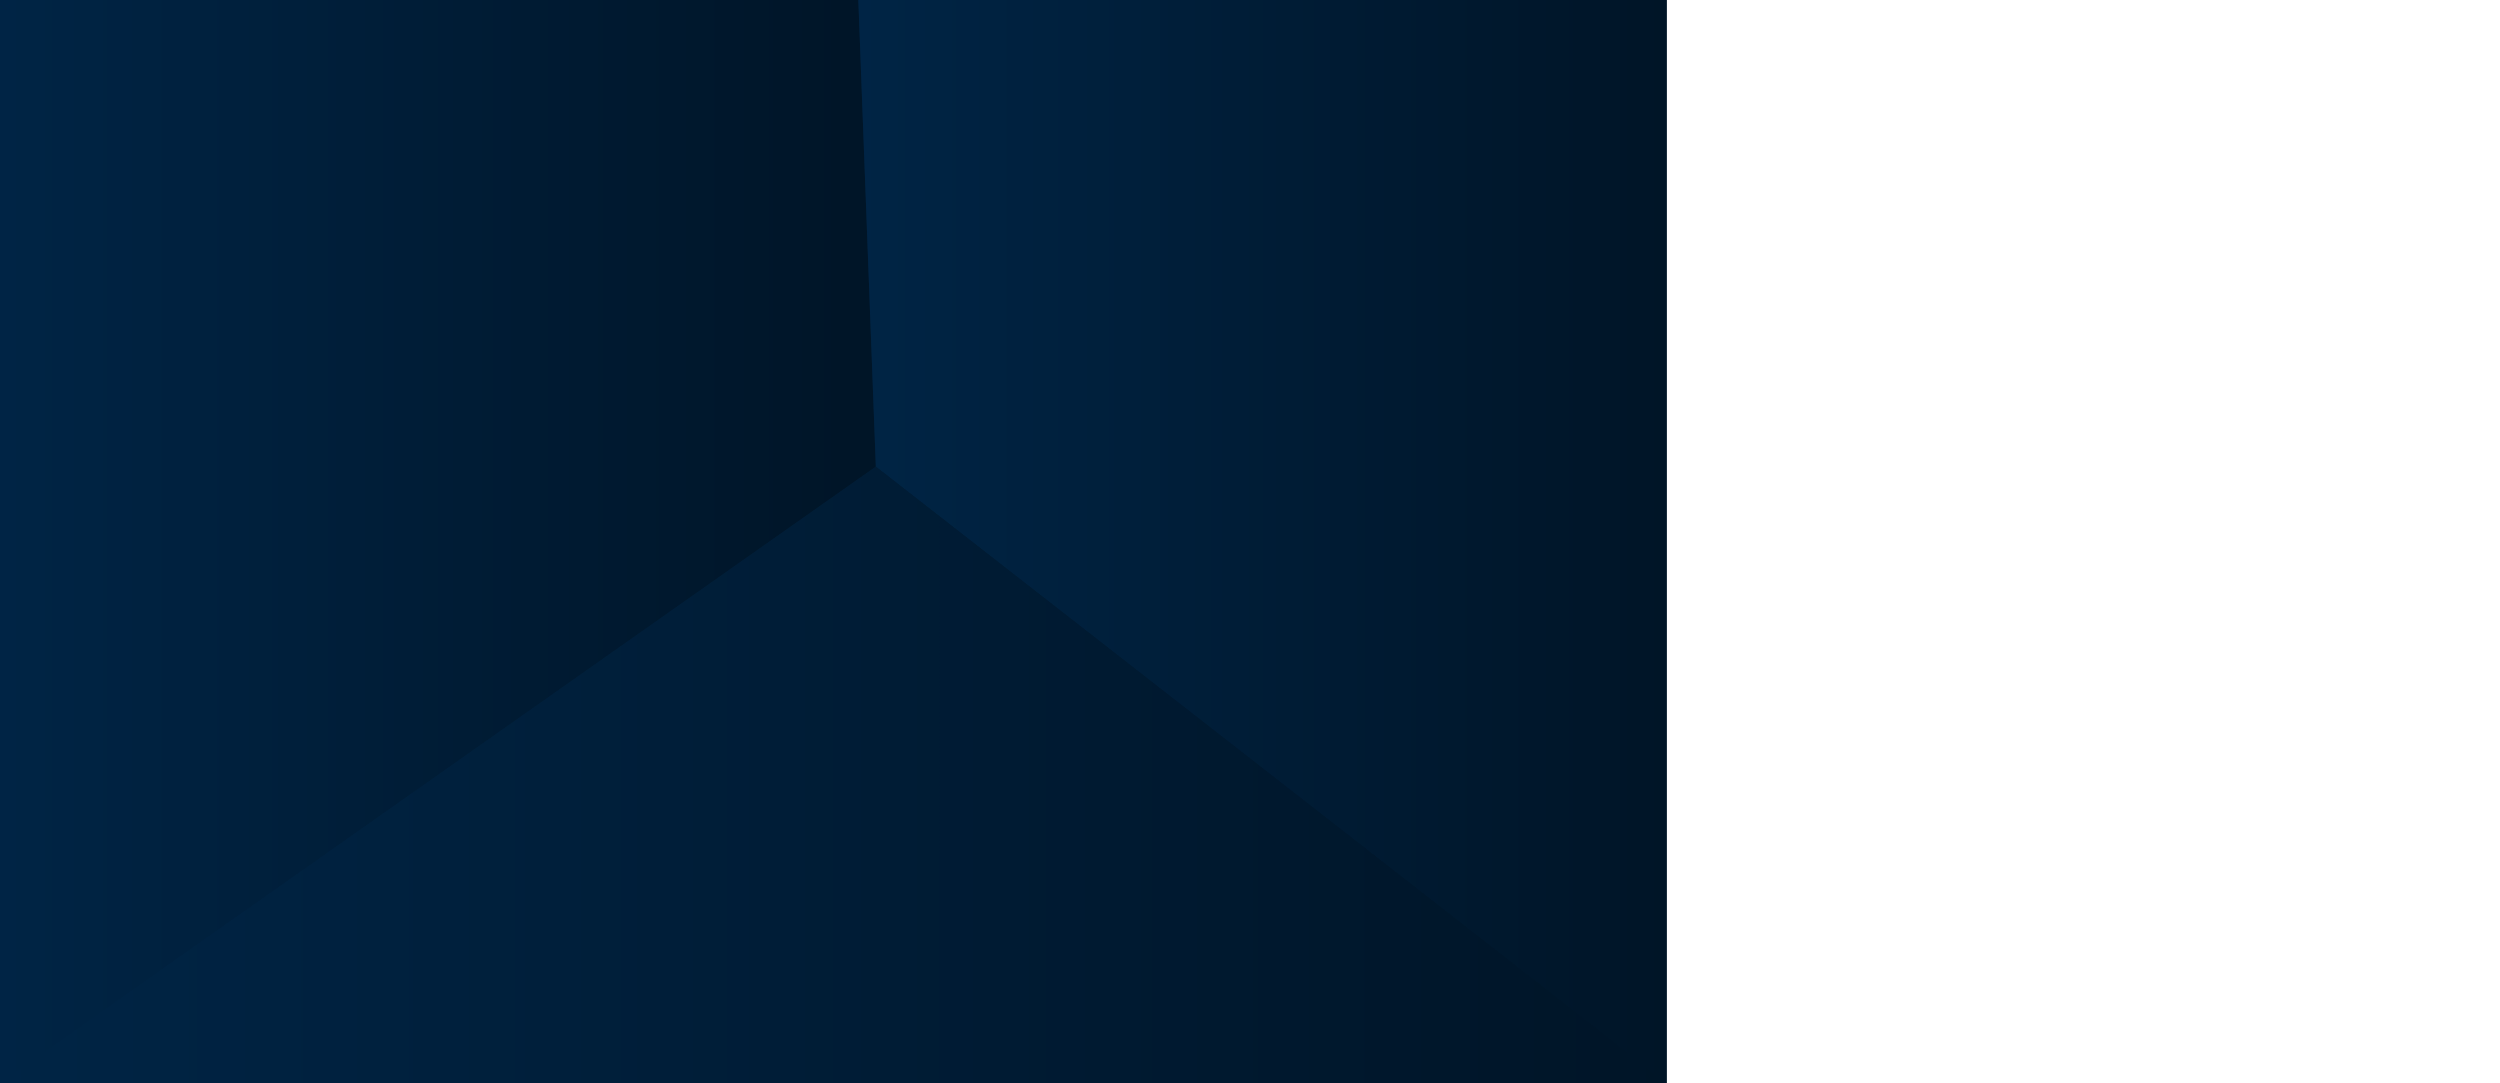 <svg xmlns="http://www.w3.org/2000/svg" viewBox="0 0 3000 1300">
  <linearGradient id="a" x1="-.1" x2="1.1" y1=".5" y2=".5">
    <stop offset="0" stop-color="#002648"/>
    <stop offset="1" stop-color="#001324"/>
  </linearGradient>
  <path fill="url(#a)" d="M0 0h2000v1300H0z" />
  <path fill="url(#a)" d="M0 0h1030l21 560L0 1300Z" />
  <path fill="url(#a)" d="M2000 0h-970l21 560 949 740Z" />
  <path fill="url(#a)" d="m0 1300 1051-740 949 740Z" />
</svg>